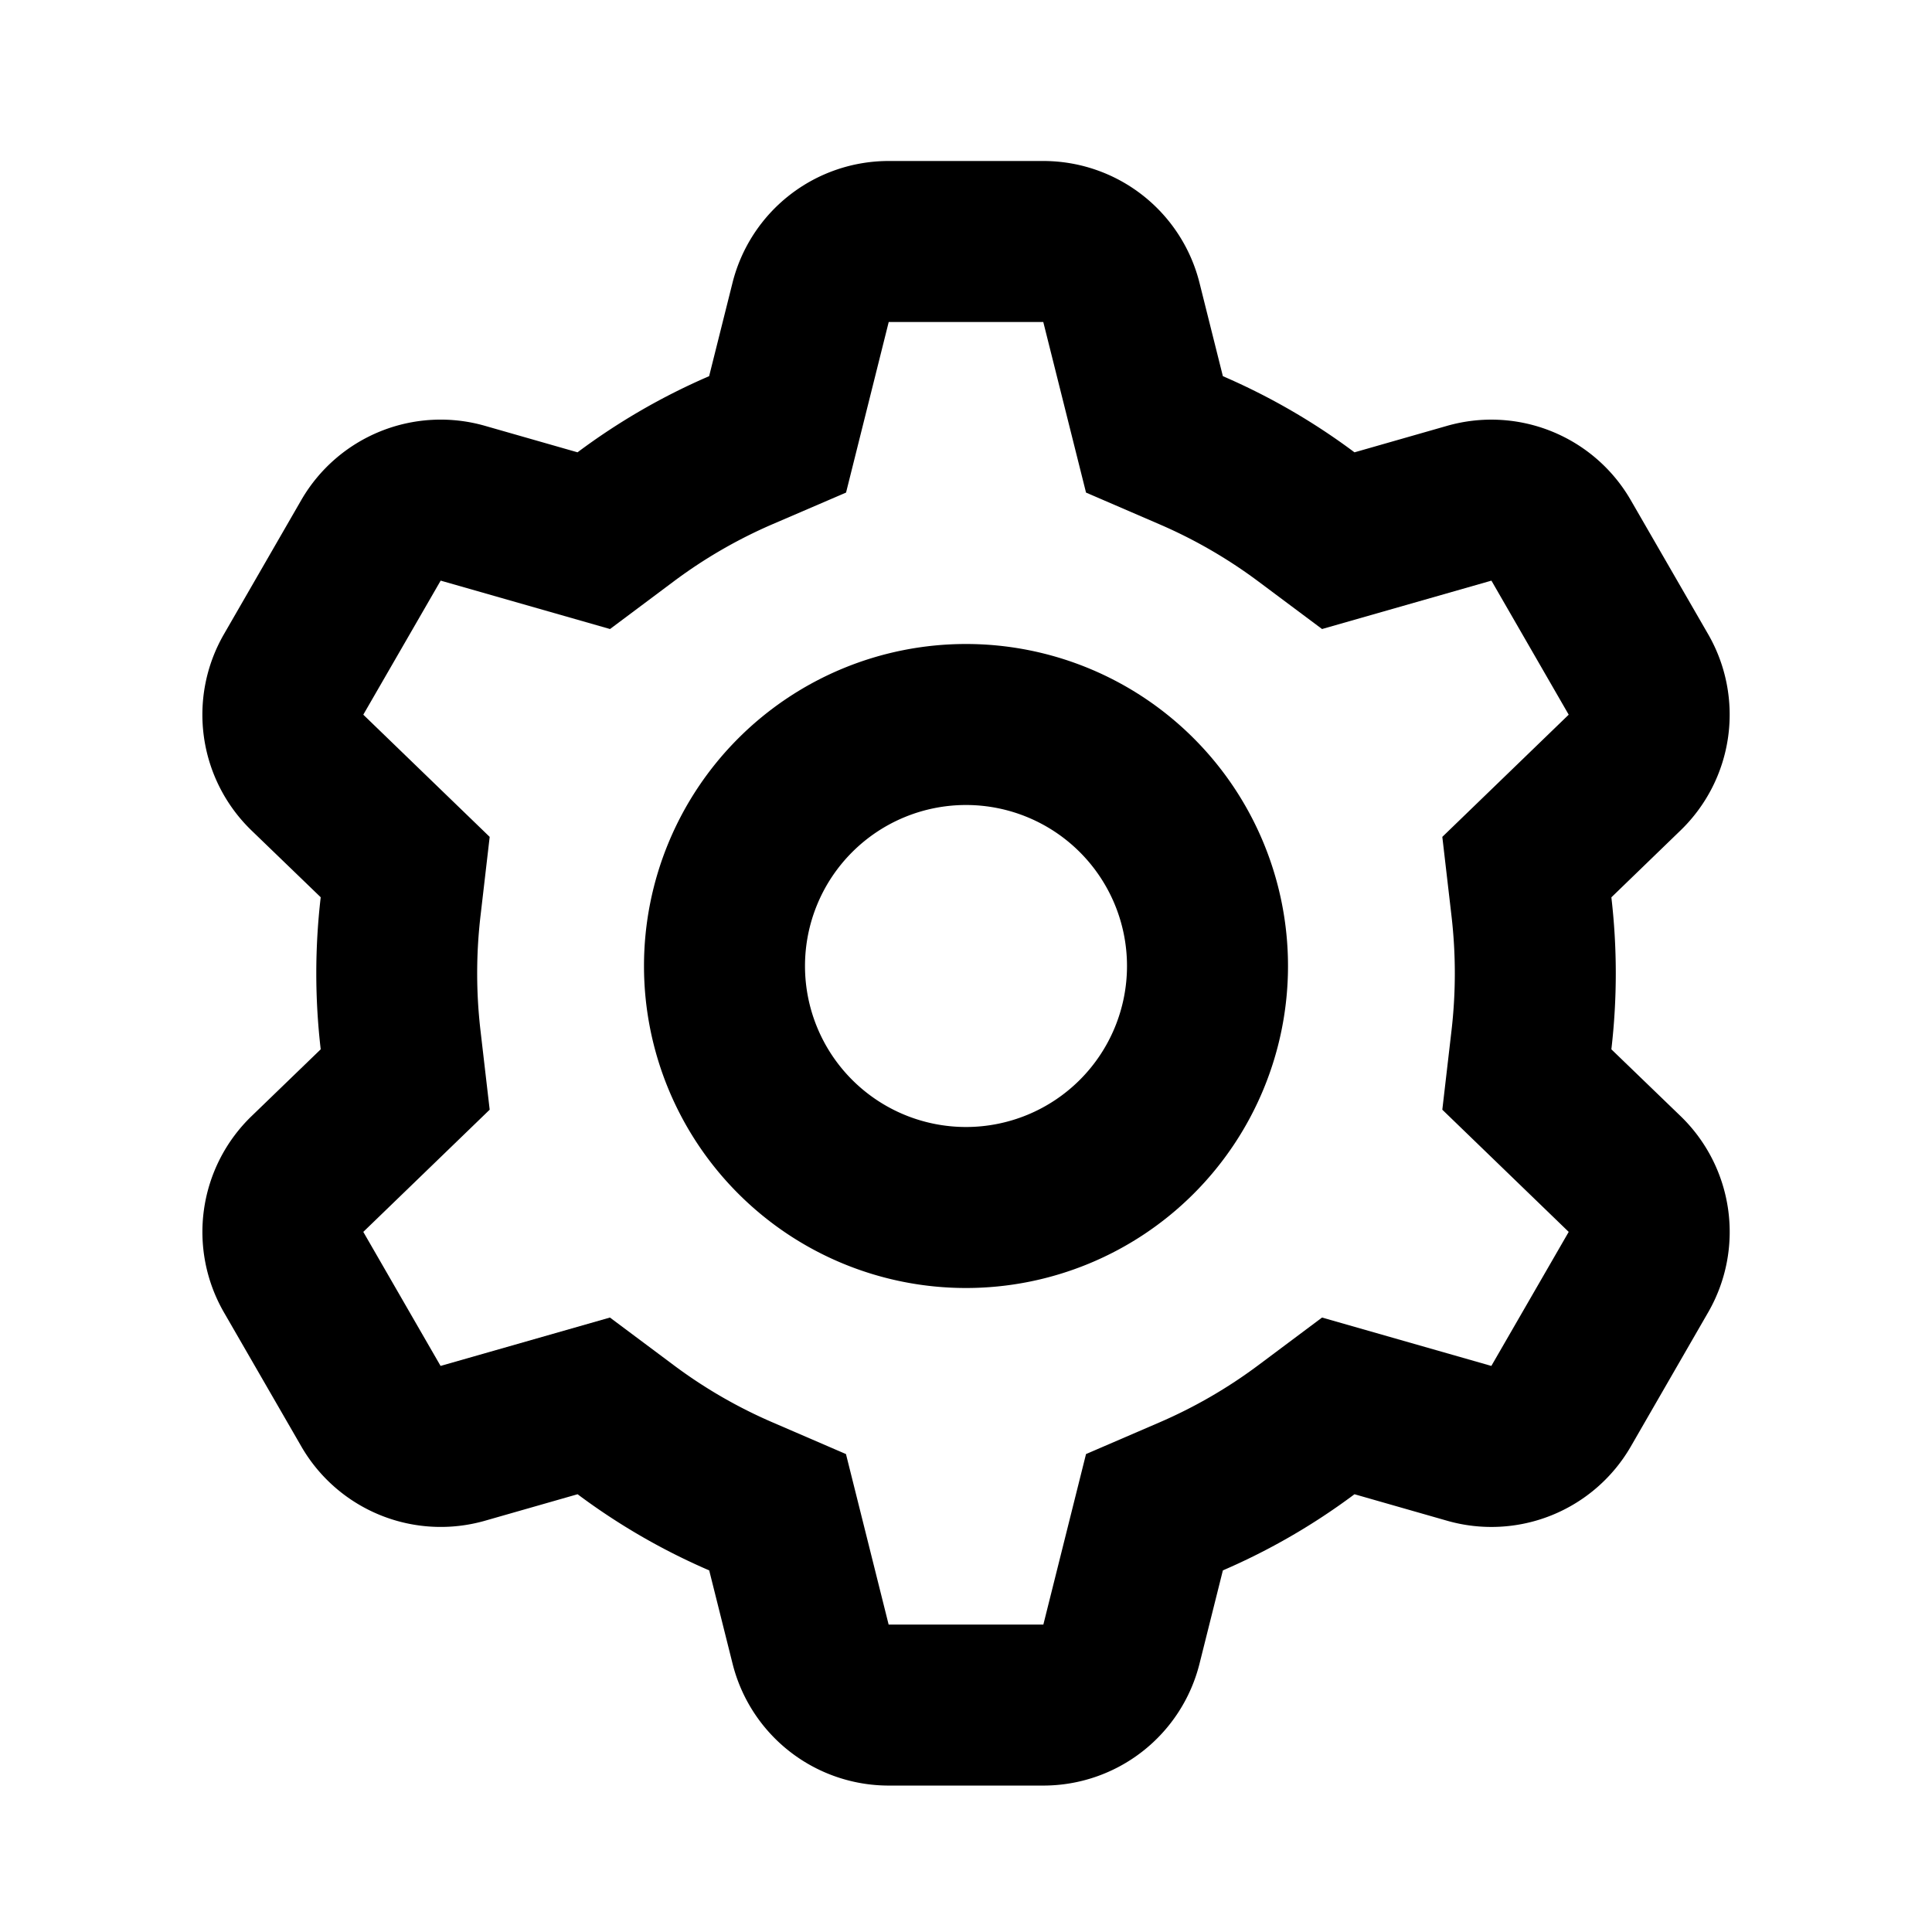 <svg xmlns="http://www.w3.org/2000/svg" viewBox="0 0 24 24" width="1em" height="1em" fill="currentColor" class="pointer-events-none h-5 w-5" aria-hidden="true"><path fill-rule="evenodd" d="M7.174 5.619a8.064 8.064 0 011.635-.946l.29-1.158A2 2 0 0111.039 2h1.922a2 2 0 011.94 1.515l.29 1.158c.584.252 1.132.57 1.635.946l1.15-.329a2 2 0 012.282.923l.961 1.665a2 2 0 01-.342 2.437l-.86.832a8.151 8.151 0 010 1.888l.86.83a2 2 0 01.342 2.438l-.96 1.665a2 2 0 01-2.283.923l-1.15-.329a8.063 8.063 0 01-1.635.946l-.29 1.158a2 2 0 01-1.94 1.515H11.04a2 2 0 01-1.94-1.515l-.29-1.158a8.064 8.064 0 01-1.635-.946l-1.15.329a2 2 0 01-2.282-.923l-.961-1.665a2 2 0 01.342-2.437l.86-.831a8.158 8.158 0 010-1.889l-.86-.83a2 2 0 01-.342-2.438l.96-1.665a2 2 0 012.283-.923l1.15.329zm-1.7 1.594l-.961 1.665 1.57 1.518-.114.982a6.157 6.157 0 000 1.425l.114.982-1.57 1.518.96 1.665 2.104-.601.794.593c.38.284.793.523 1.23.711l.908.392.53 2.118h1.922l.53-2.118.909-.392a6.07 6.07 0 001.23-.711l.793-.593 2.103.601.961-1.665-1.57-1.518.114-.982a6.172 6.172 0 000-1.425l-.114-.982 1.57-1.518-.96-1.665-2.104.601-.794-.593a6.067 6.067 0 00-1.23-.71l-.908-.392L12.96 4H11.04l-.53 2.119-.909.391a6.064 6.064 0 00-1.23.711l-.793.593-2.103-.601zM12 16a4 4 0 100-8 4 4 0 000 8zm0-2a2 2 0 110-4 2 2 0 010 4z" clip-rule="evenodd"></path></svg>